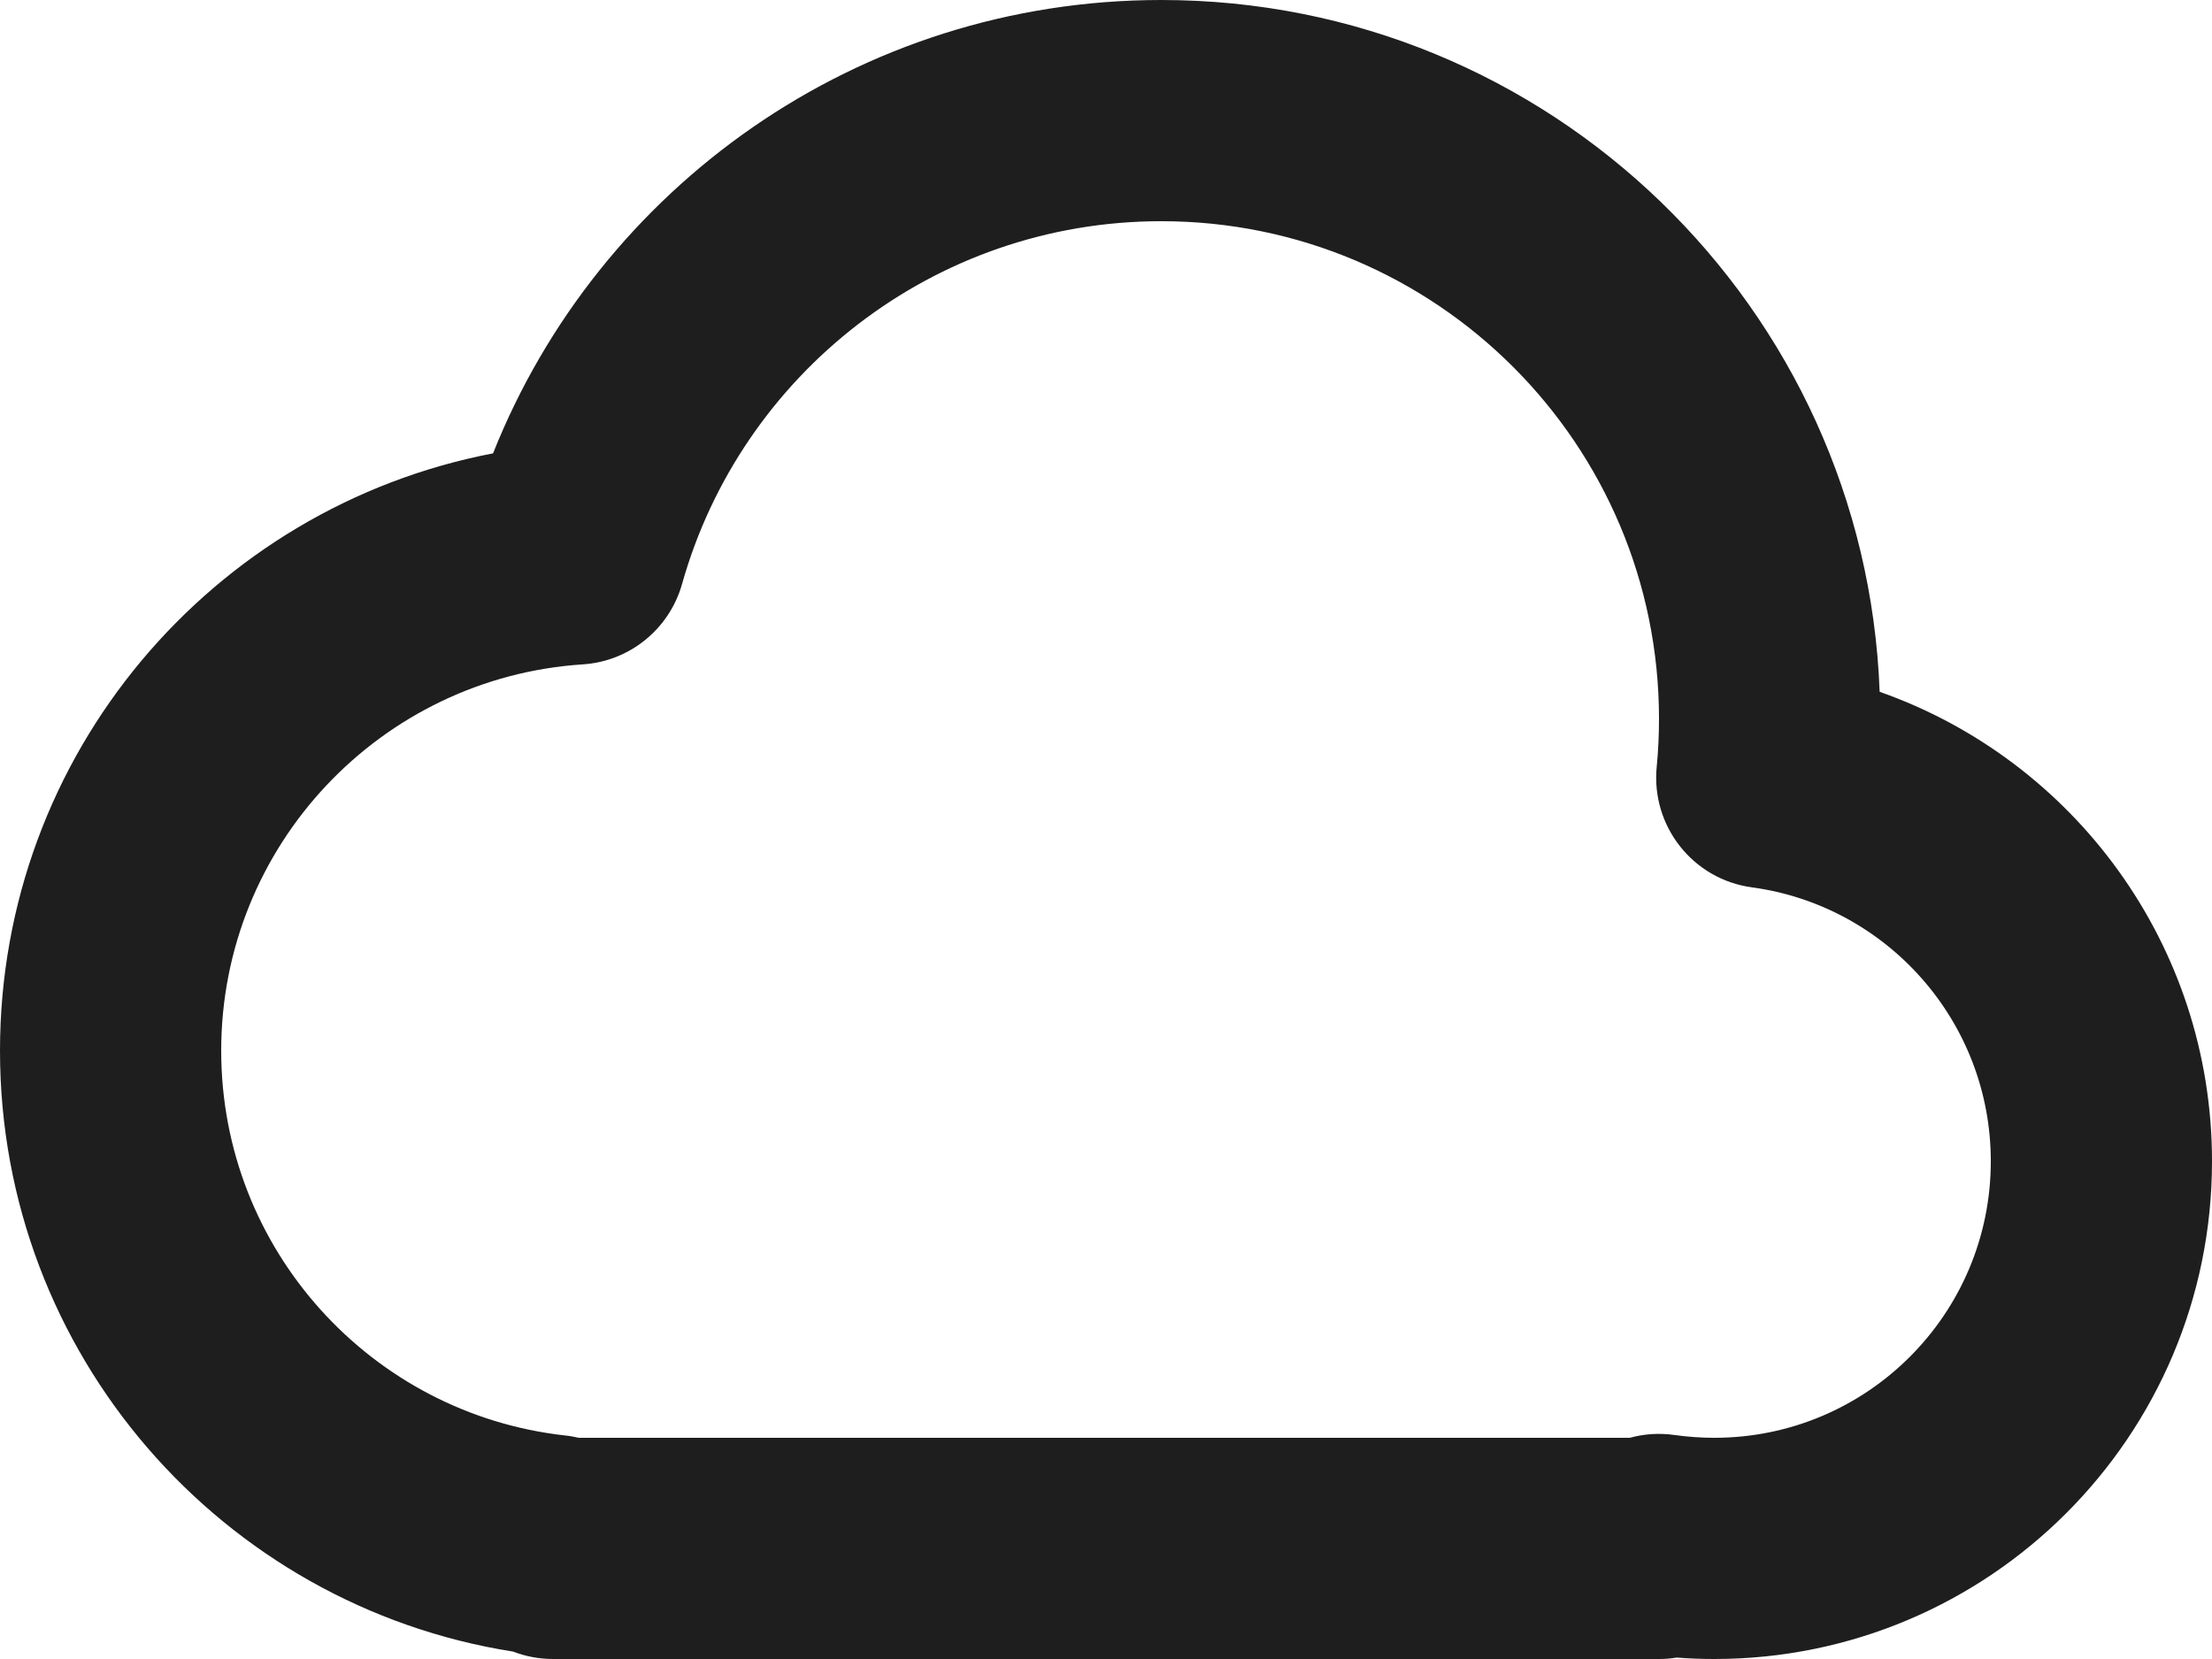 <svg width="20" height="15" viewBox="0 0 20 15" fill="none" xmlns="http://www.w3.org/2000/svg">
<path fill-rule="evenodd" clip-rule="evenodd" d="M10.5 2C8.439 2 6.699 3.387 6.167 5.28C6.052 5.688 5.692 5.98 5.269 6.007C3.444 6.126 2 7.645 2 9.5C2 11.301 3.361 12.785 5.11 12.979C5.152 12.983 5.193 12.991 5.233 13H14.736C14.867 12.964 15.004 12.955 15.142 12.975C15.258 12.991 15.378 13 15.5 13C16.881 13 18 11.881 18 10.5C18 9.235 17.06 8.188 15.84 8.023C15.308 7.951 14.928 7.471 14.979 6.936C14.993 6.793 15 6.647 15 6.5C15 4.015 12.985 2 10.5 2ZM15.16 14.987C15.108 14.996 15.055 15 15 15H5C4.873 15 4.751 14.976 4.639 14.933C2.01 14.519 0 12.245 0 9.5C0 6.819 1.918 4.586 4.458 4.099C5.413 1.698 7.757 0 10.5 0C14.008 0 16.866 2.779 16.995 6.255C18.746 6.871 20 8.539 20 10.5C20 12.985 17.985 15 15.5 15C15.386 15 15.273 14.996 15.16 14.987Z" fill="#1E1E1E"/>
</svg>
